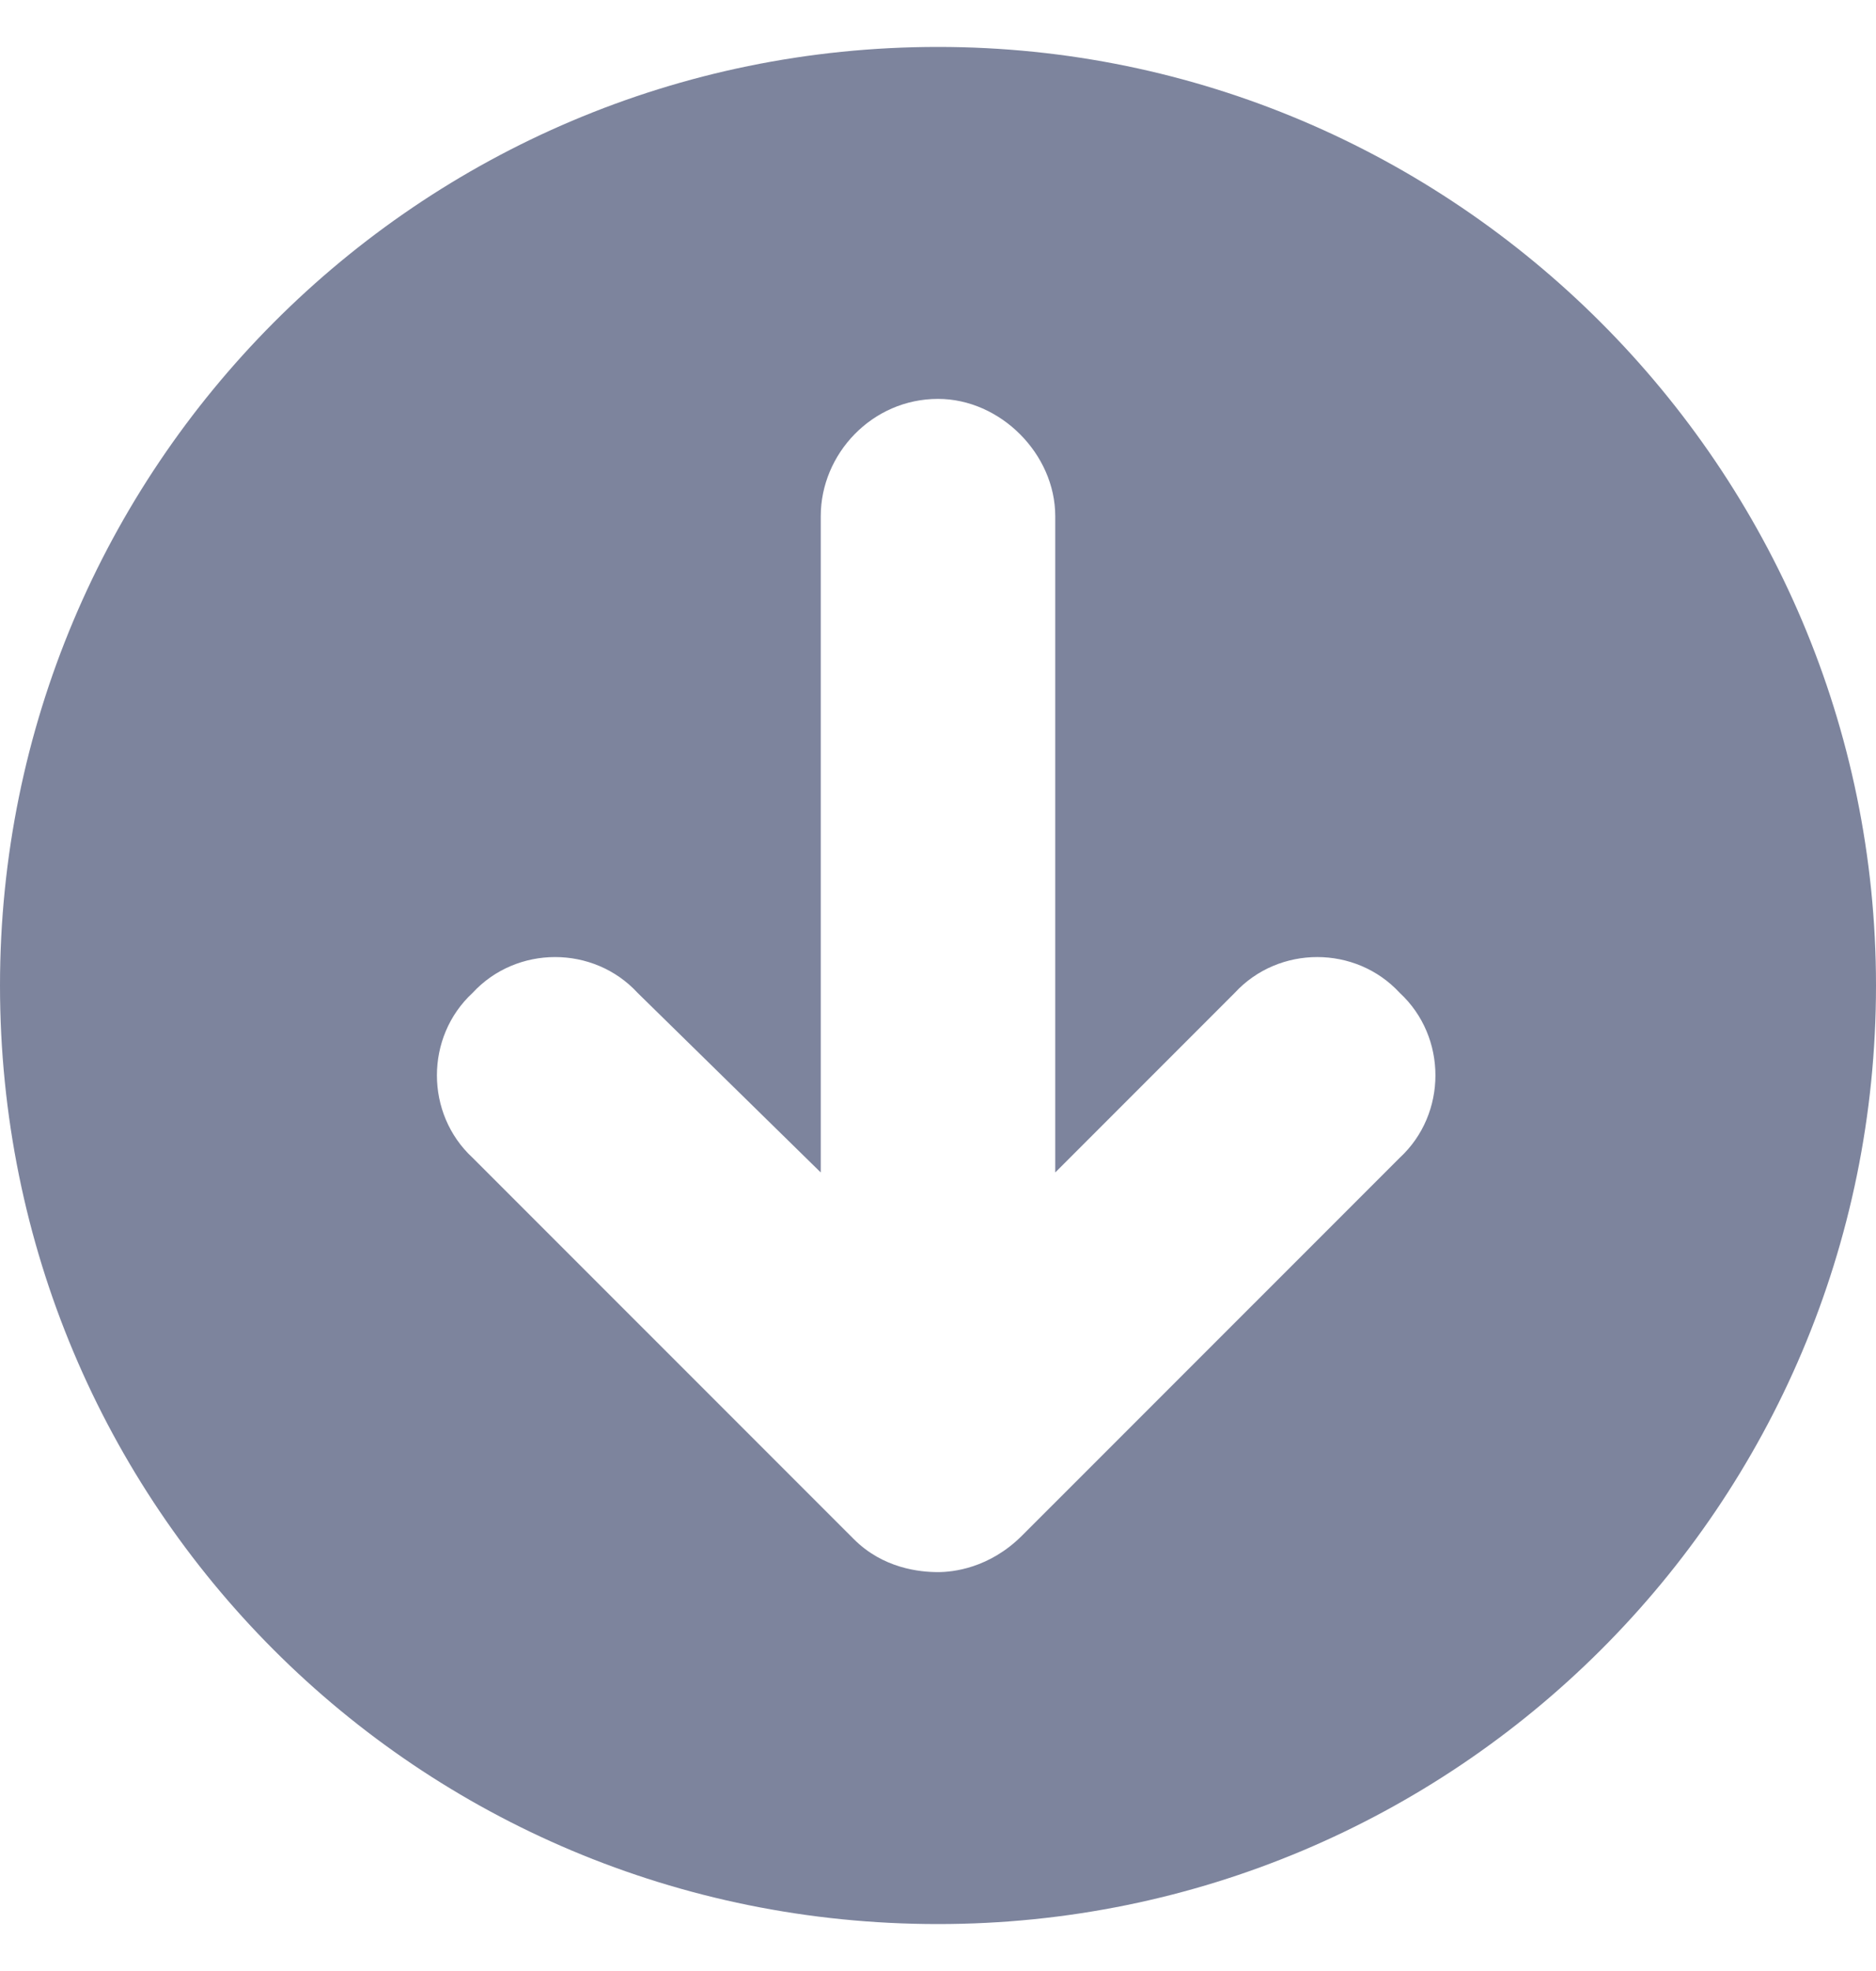 <svg width="20" height="21" viewBox="0 0 20 21" fill="none" xmlns="http://www.w3.org/2000/svg">
<path d="M10 0.5C4.453 0.5 0 4.992 0 10.5C0 16.047 4.453 20.5 10 20.5C15.508 20.5 20 16.047 20 10.5C20 4.992 15.508 0.5 10 0.5ZM14.922 12.336L10.898 16.359C10.547 16.711 10.156 16.75 10 16.75C9.805 16.75 9.414 16.711 9.102 16.398L5.039 12.336C4.531 11.867 4.531 11.047 5.039 10.578C5.508 10.07 6.328 10.07 6.797 10.578L8.75 12.492V5.5C8.75 4.836 9.297 4.25 10 4.25C10.664 4.25 11.25 4.836 11.25 5.5V12.492L13.164 10.578C13.633 10.07 14.453 10.07 14.922 10.578C15.43 11.047 15.43 11.867 14.922 12.336Z" fill="#7D849D"/>
</svg>
